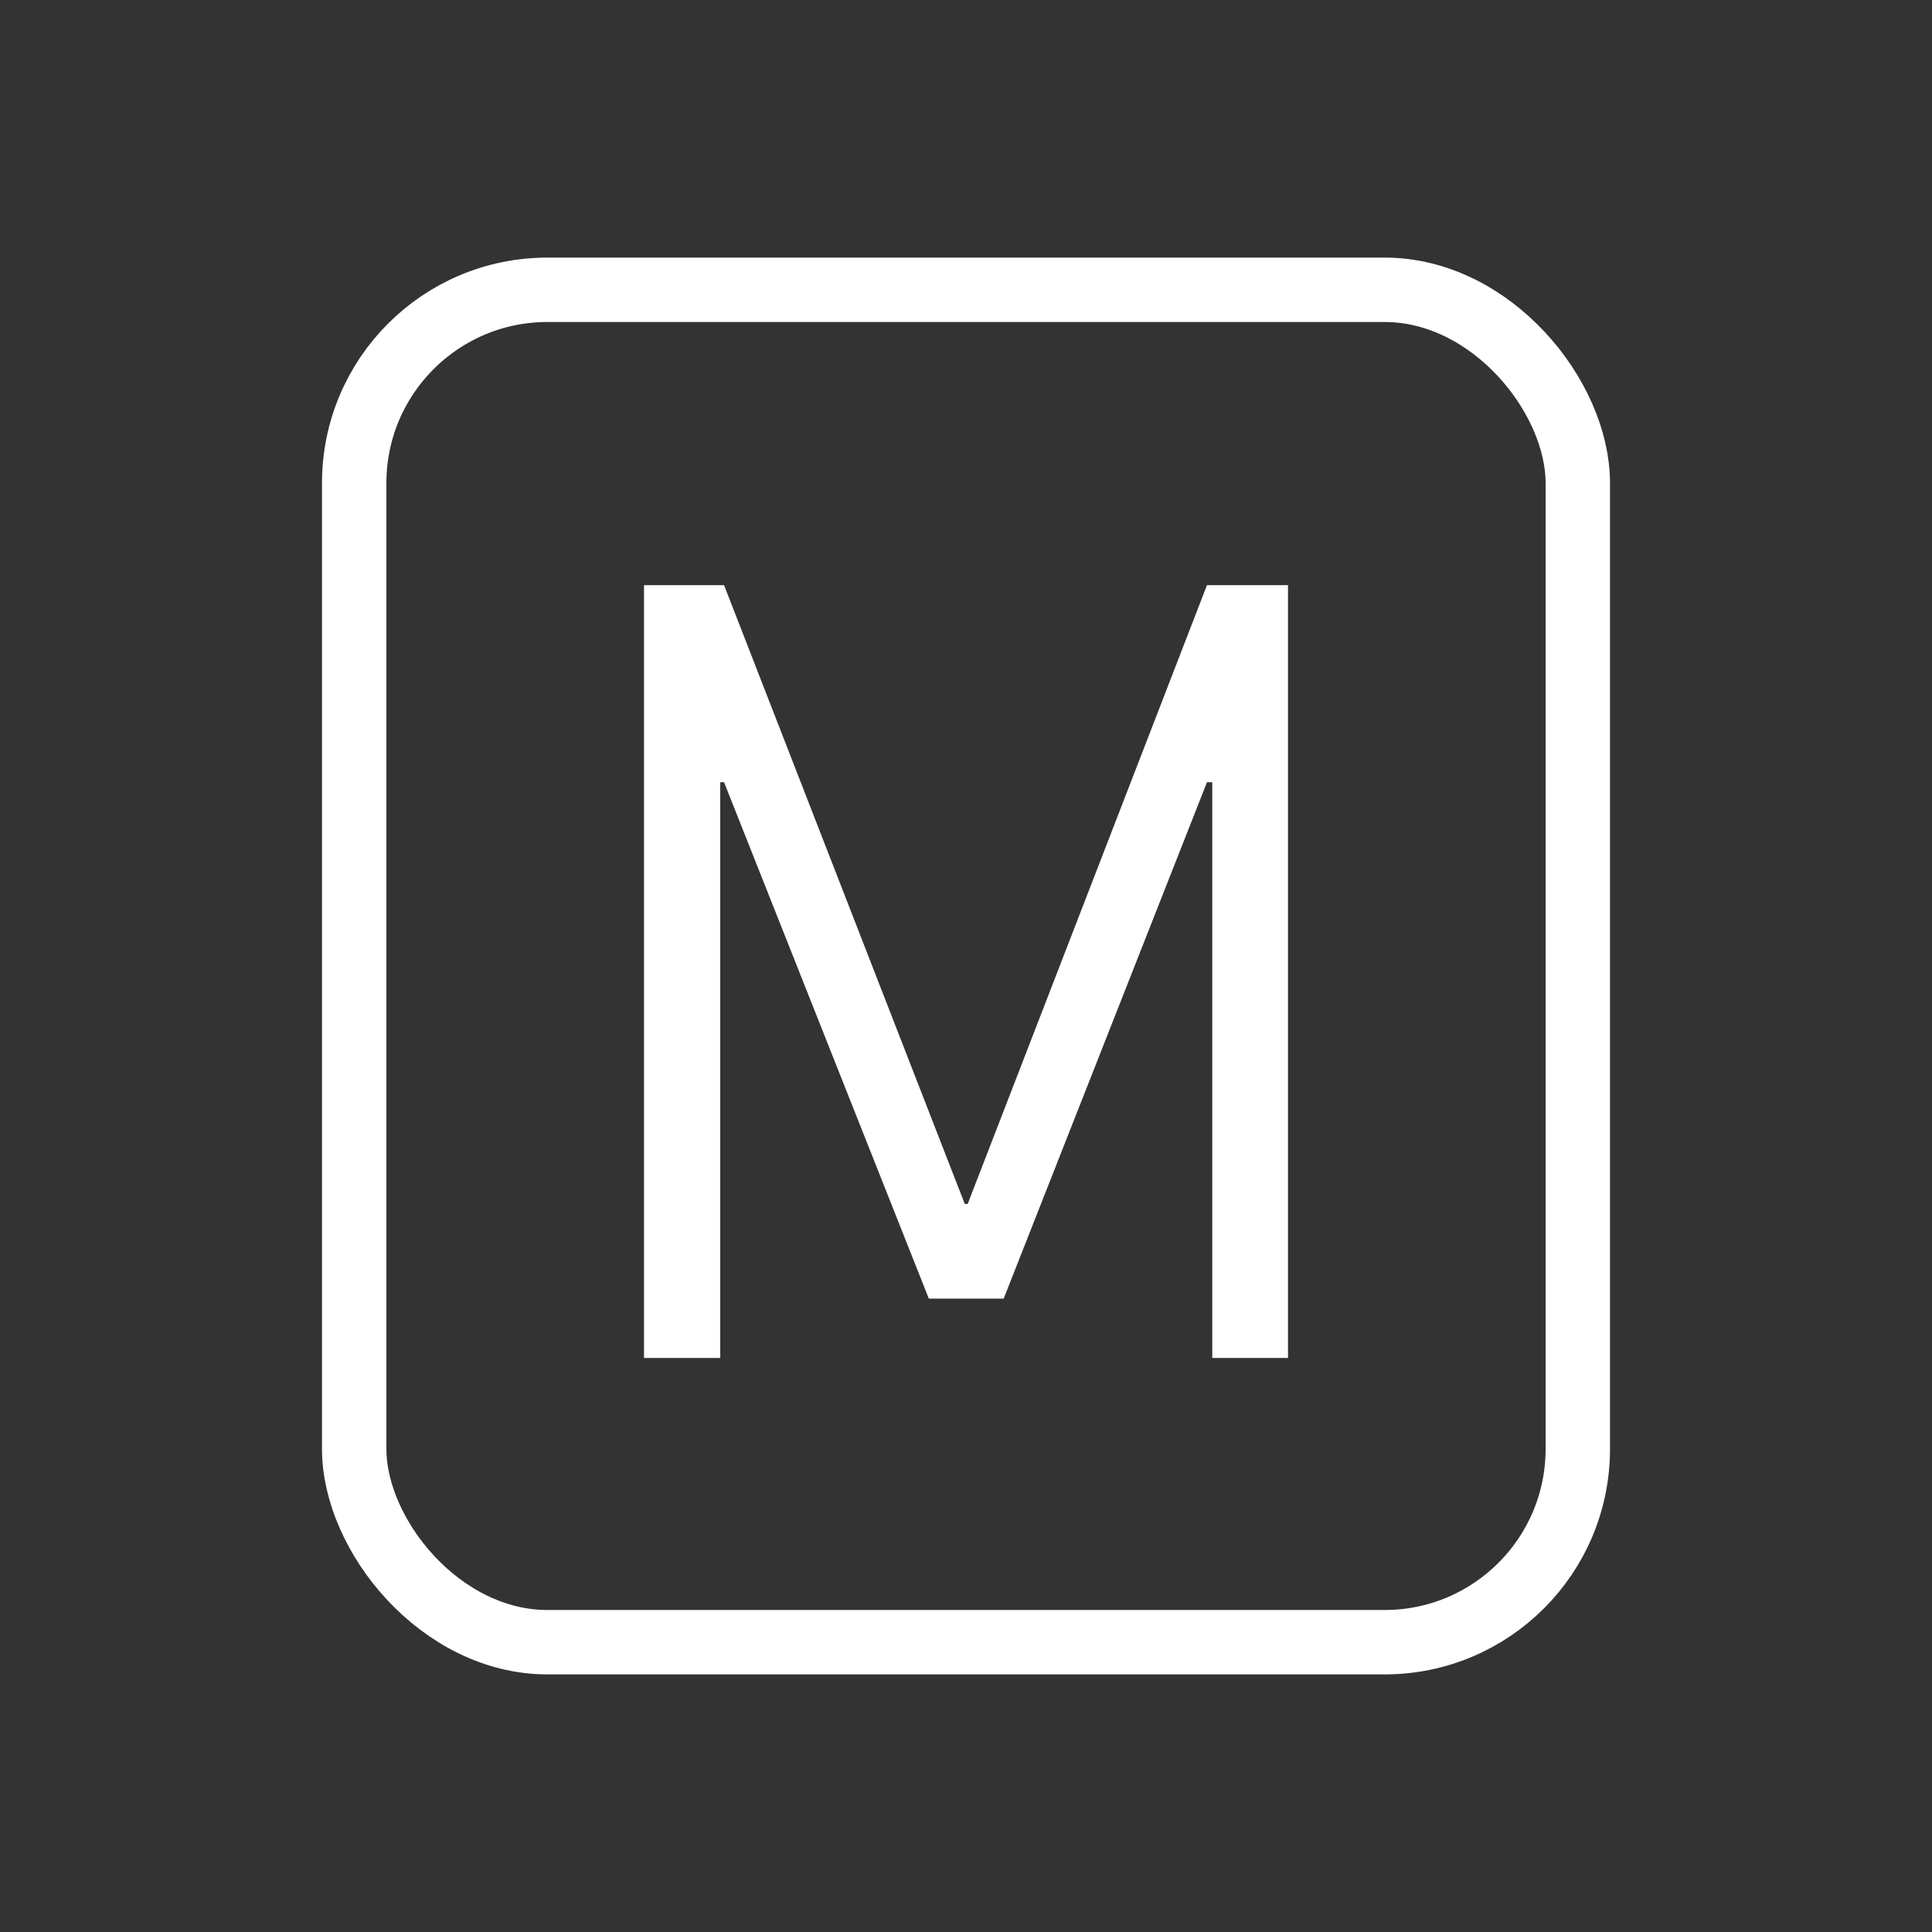 <?xml version="1.0" encoding="UTF-8"?>
<svg width="30px" height="30px" viewBox="0 0 30 30" version="1.1" xmlns="http://www.w3.org/2000/svg" xmlns:xlink="http://www.w3.org/1999/xlink">
    <rect x="0" y="0" width="30" height="30" fill="#333333" stroke="none"/>
    <title>content_md_white</title>
    <g id="content_md_white" stroke="none" stroke-width="1" fill="none" fill-rule="evenodd">
        <rect id="Rectangle-Copy" stroke="#FFFFFF" x="5.5" y="4.5" width="19" height="21" rx="3"></rect>
        <polygon id="M" fill="#FFFFFF" fill-rule="nonzero" points="11.184 21.086 10 21.086 10 9.086 11.243 9.086 14.981 18.695 15.026 18.695 18.742 9.086 20 9.086 20 21.086 18.824 21.086 18.824 12.146 18.742 12.146 15.585 20.165 14.423 20.165 11.243 12.146 11.184 12.146"></polygon>
    </g>
</svg>